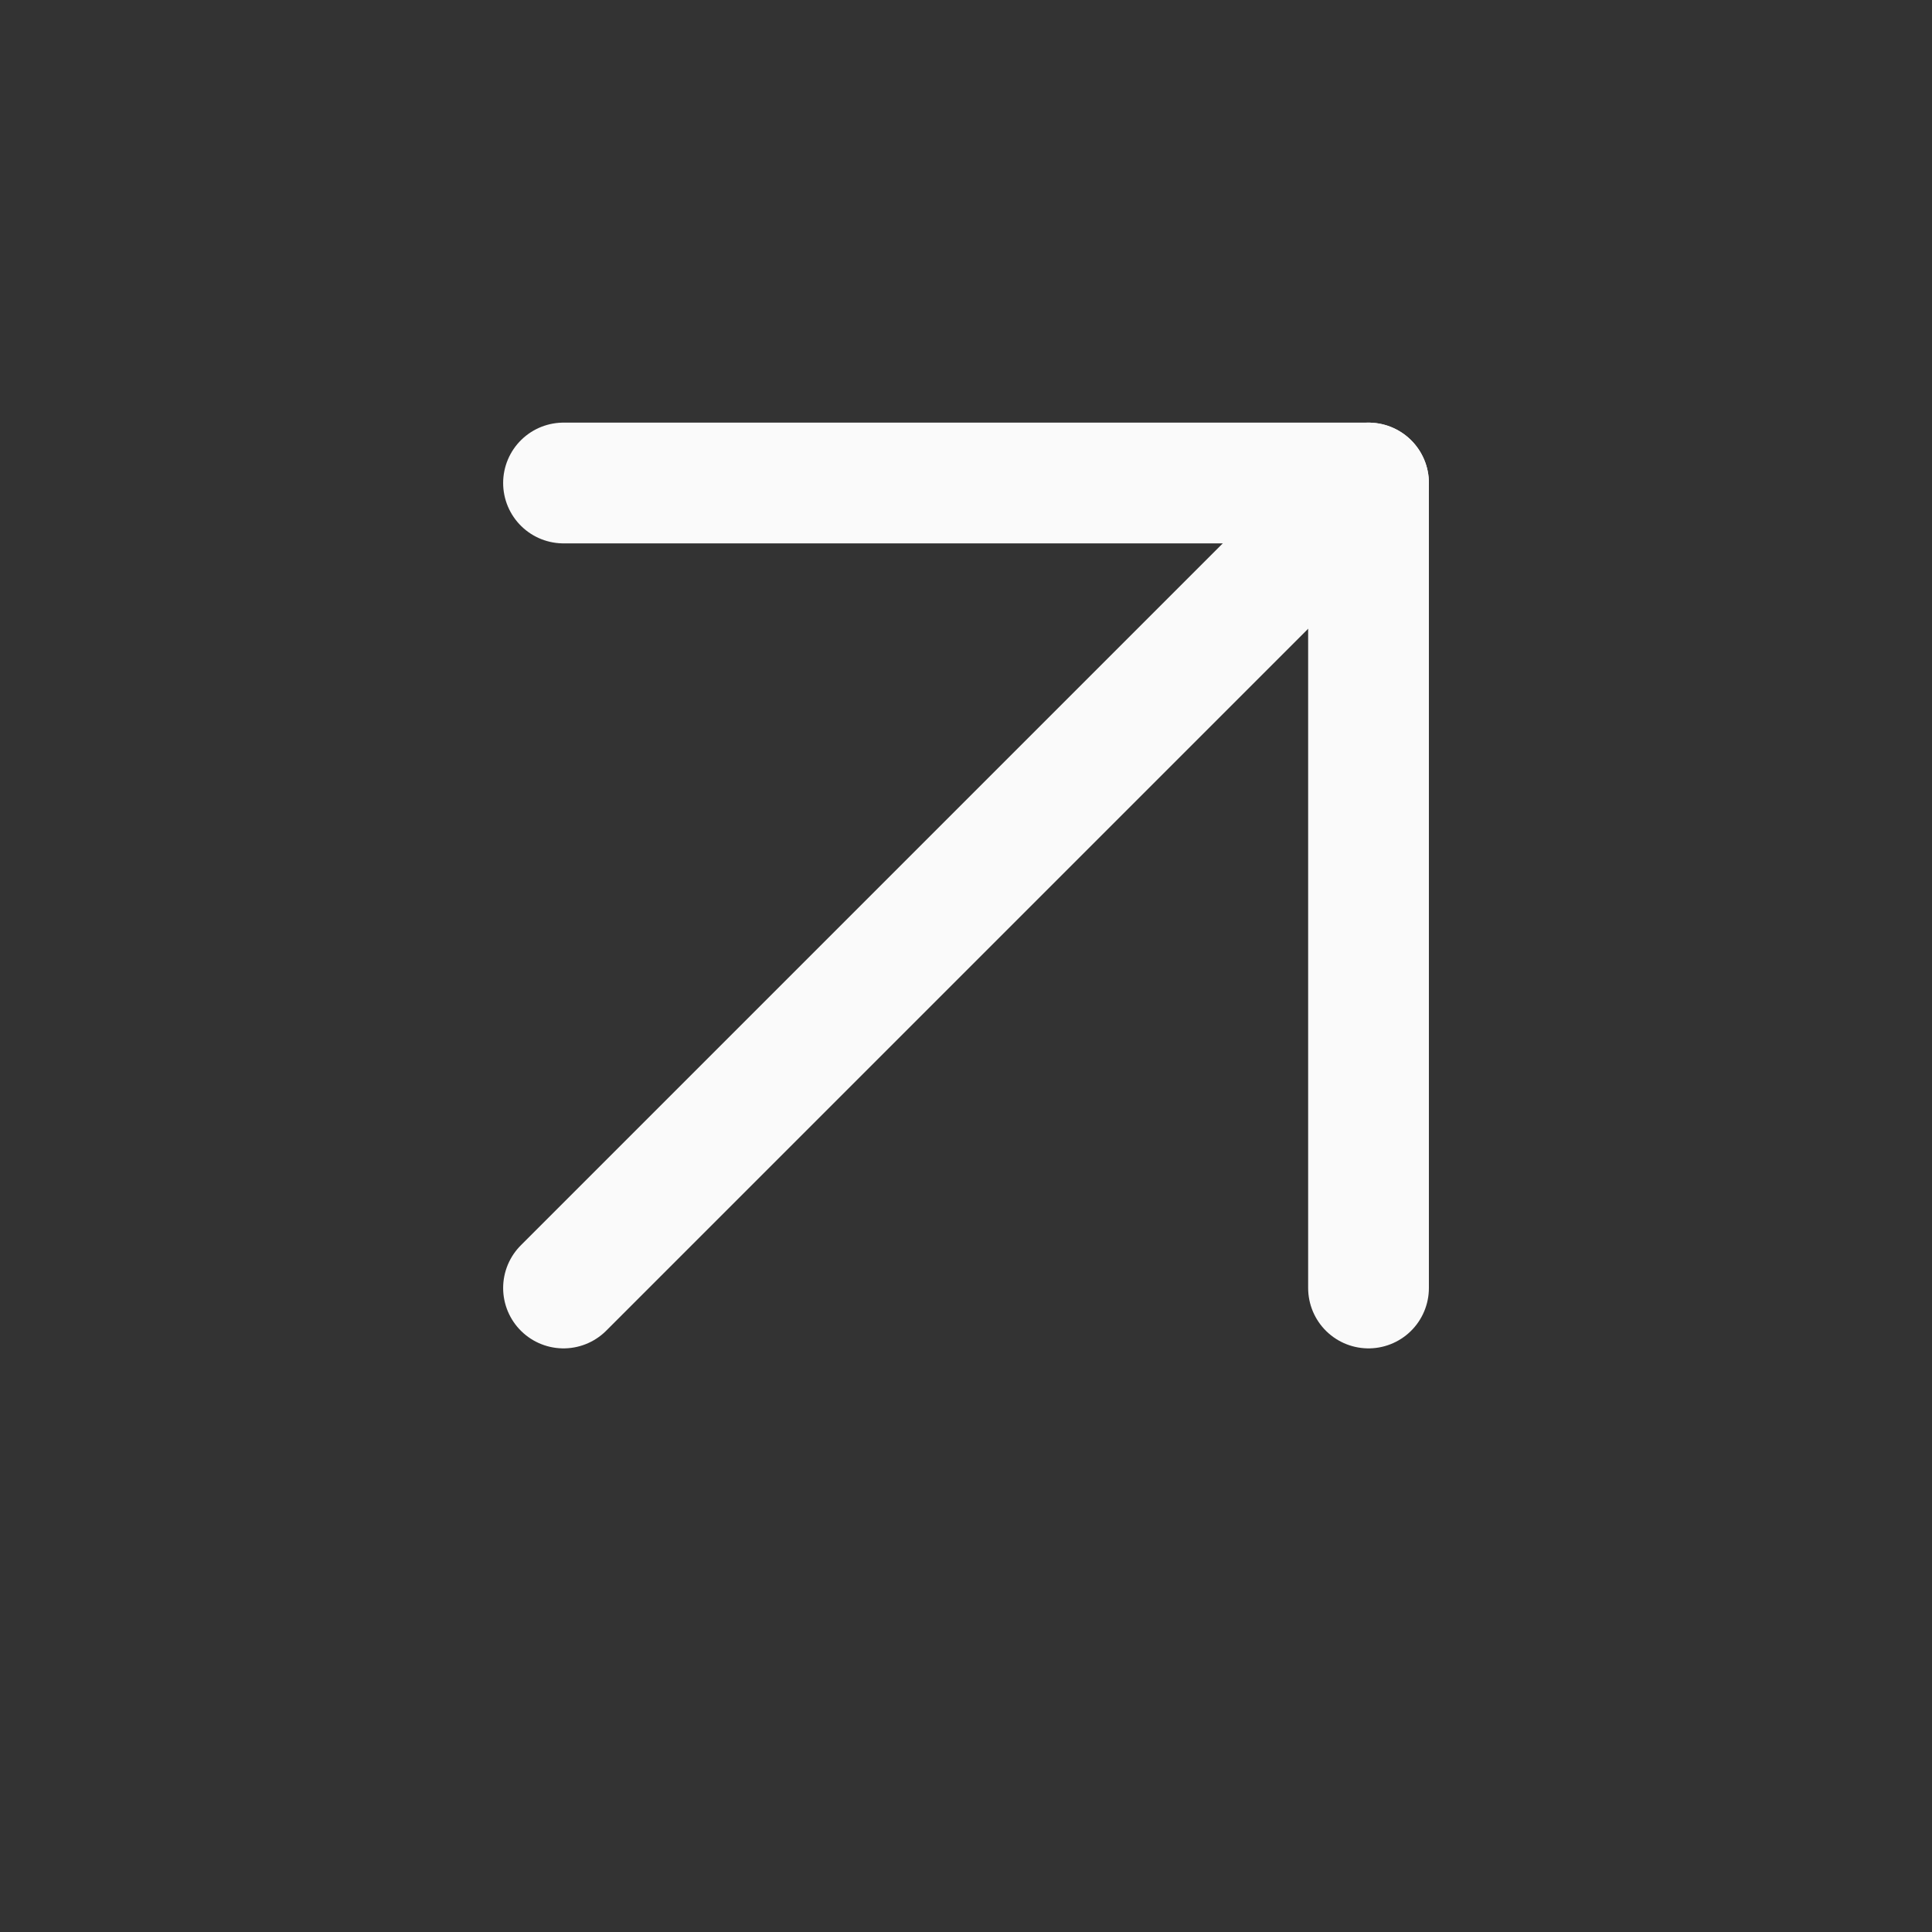 <svg width="120" height="120" viewBox="0 0 120 120" fill="none" xmlns="http://www.w3.org/2000/svg">
<rect x="0" y="0" width="120" height="120" fill="#333333" stroke="none"/>
<path d="M35.001 80L85.001 30" stroke="#FAFAFA" stroke-width="7.5" stroke-linecap="round" stroke-linejoin="round"/>
<path d="M35.001 30H85.001V80" stroke="#FAFAFA" stroke-width="7.5" stroke-linecap="round" stroke-linejoin="round"/>
</svg>
